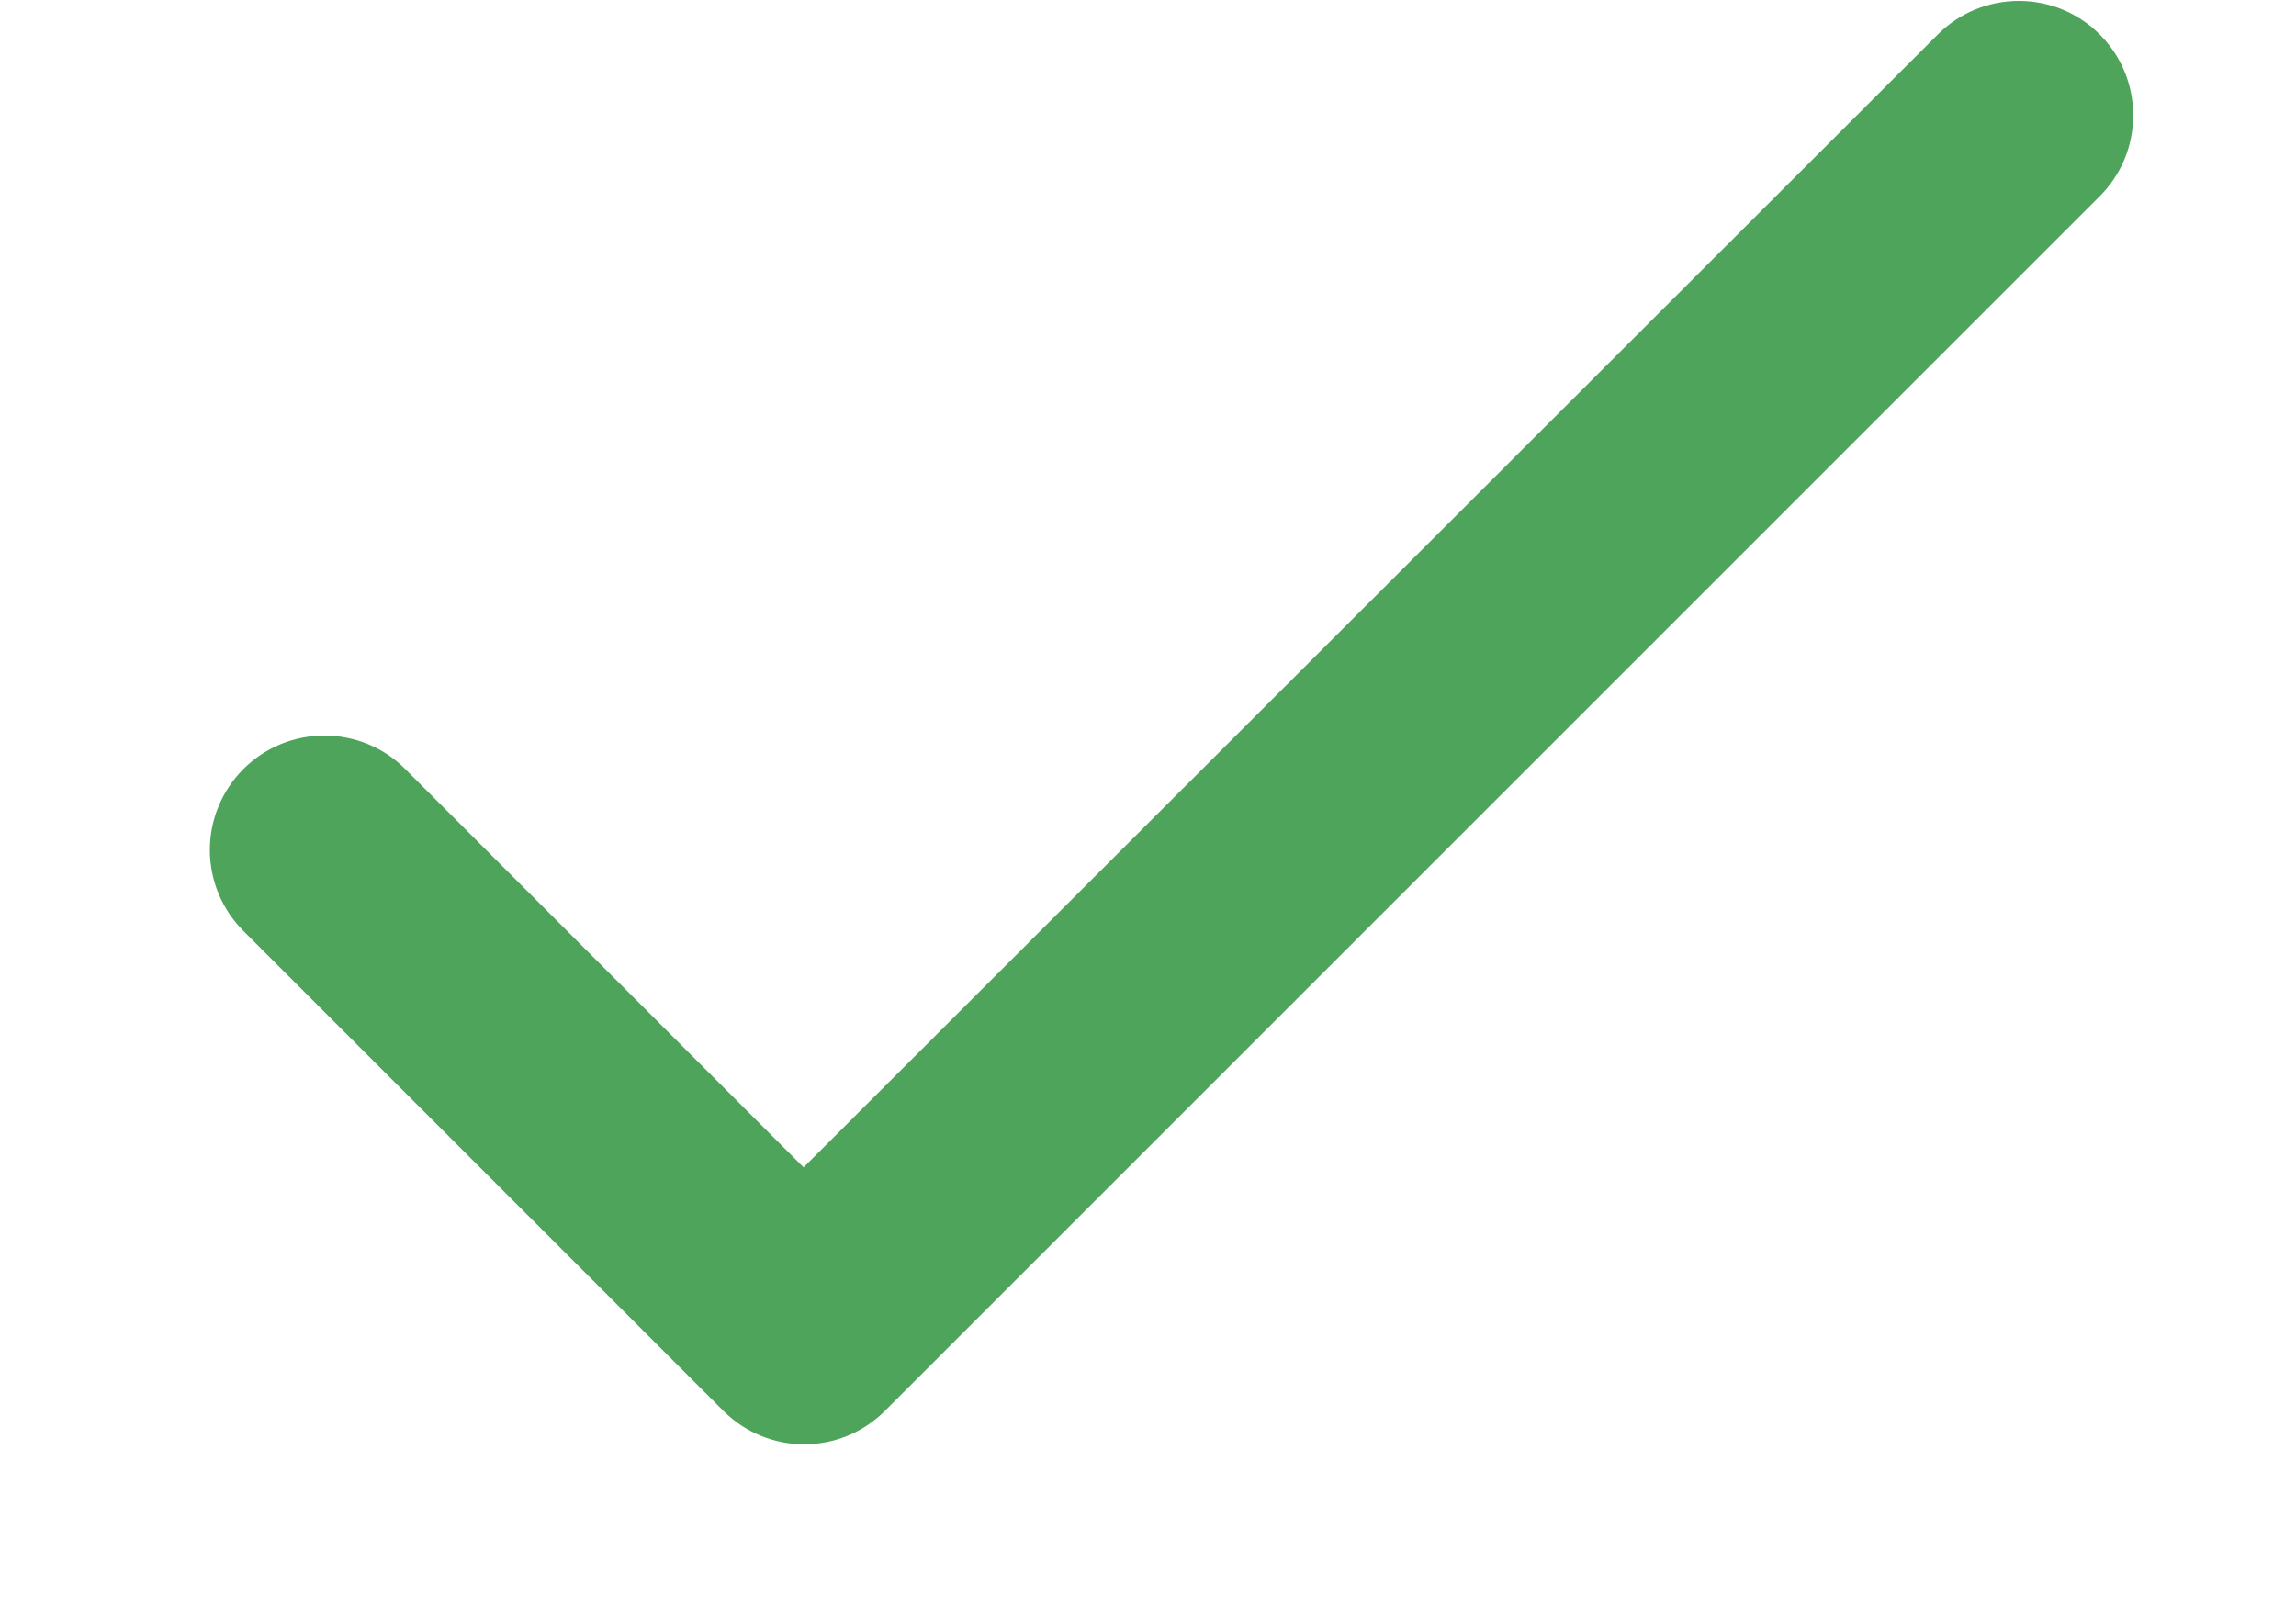 <svg width="10" height="7" viewBox="0 0 10 7" fill="none" xmlns="http://www.w3.org/2000/svg">
<path d="M3.5 5.085L1.765 3.35C1.672 3.256 1.545 3.204 1.413 3.204C1.28 3.204 1.154 3.256 1.06 3.35C0.967 3.443 0.914 3.57 0.914 3.702C0.914 3.768 0.927 3.833 0.952 3.893C0.977 3.954 1.014 4.009 1.06 4.055L3.15 6.145C3.345 6.34 3.66 6.34 3.855 6.145L9.145 0.855C9.239 0.761 9.291 0.635 9.291 0.502C9.291 0.37 9.239 0.243 9.145 0.15C9.052 0.056 8.925 0.004 8.793 0.004C8.66 0.004 8.534 0.056 8.44 0.15L3.5 5.085Z" fill="#4EA45A"/>
</svg>

